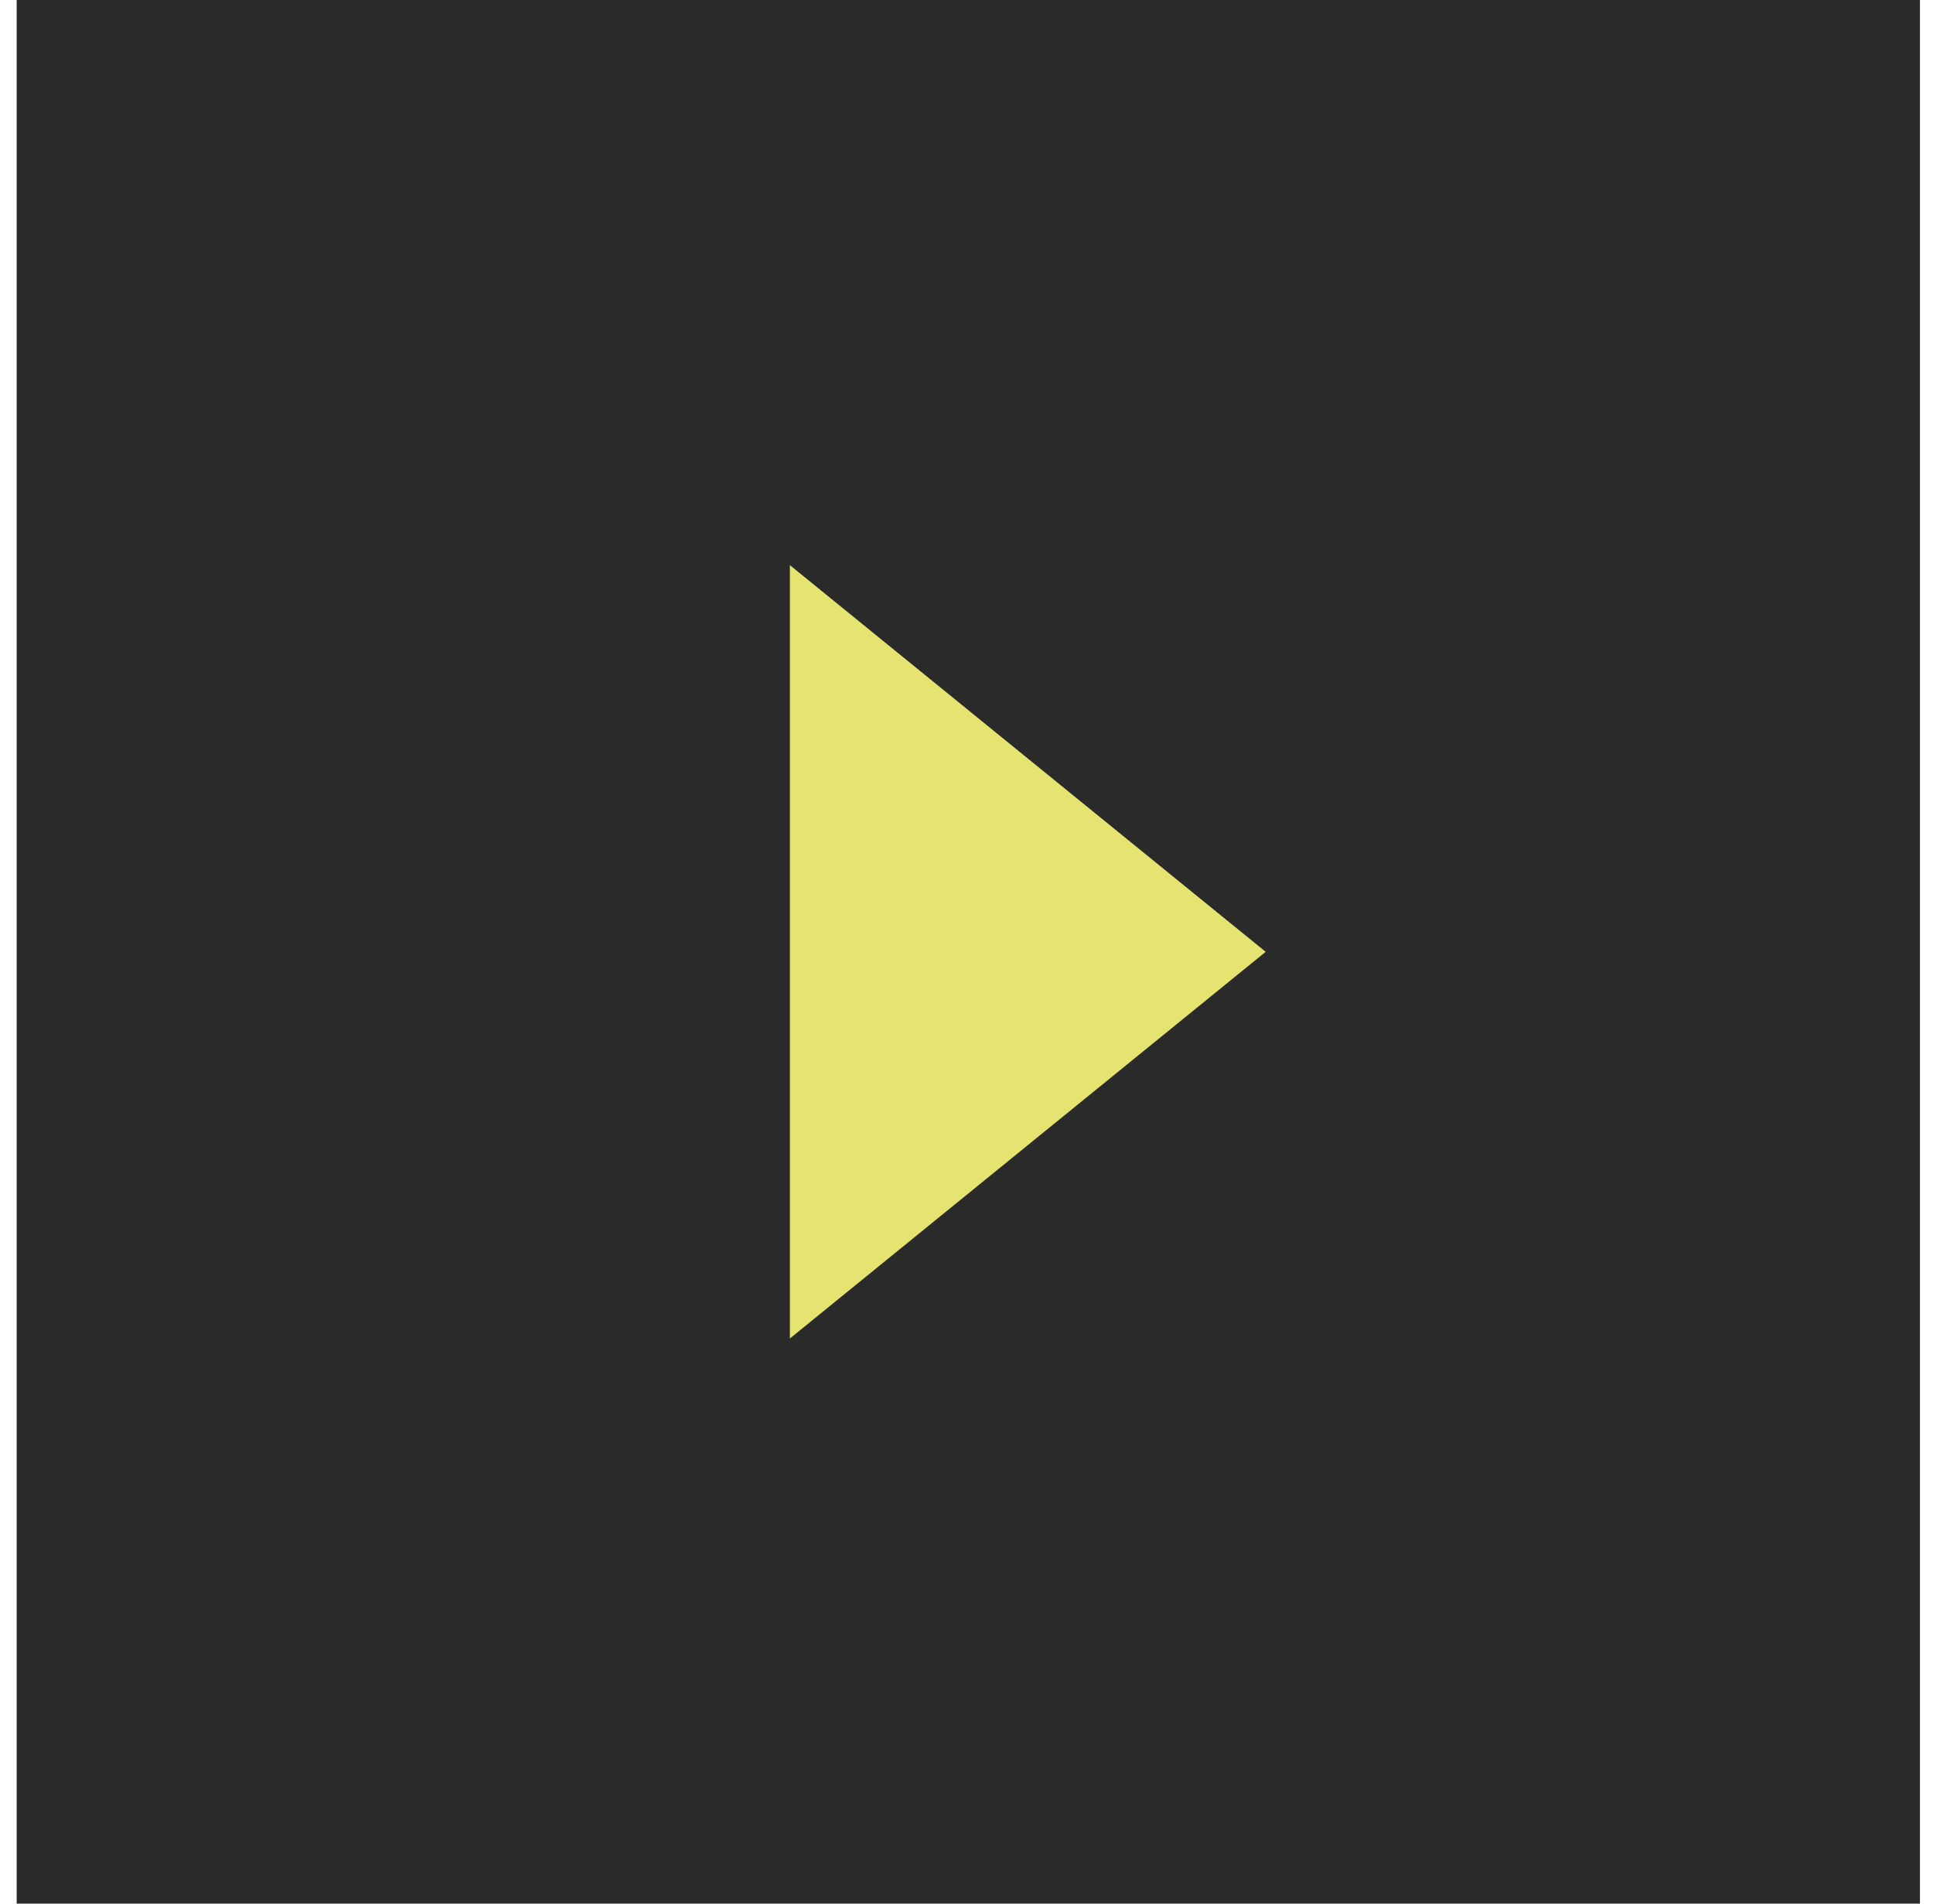 <svg width="65" height="64" viewBox="0 0 65 64" fill="none" xmlns="http://www.w3.org/2000/svg">
<g clip-path="url(#clip0_6_299)">
<path d="M0.561 0H64.561V64H0.561V0Z" fill="#2A2A2A"/>
<path d="M26.561 19L42.561 32L26.561 45V19Z" fill="#E5E470"/>
</g>
<defs>
<clipPath id="clip0_6_299">
<rect width="64" height="64" fill="white" transform="translate(0.561)"/>
</clipPath>
</defs>
</svg>
